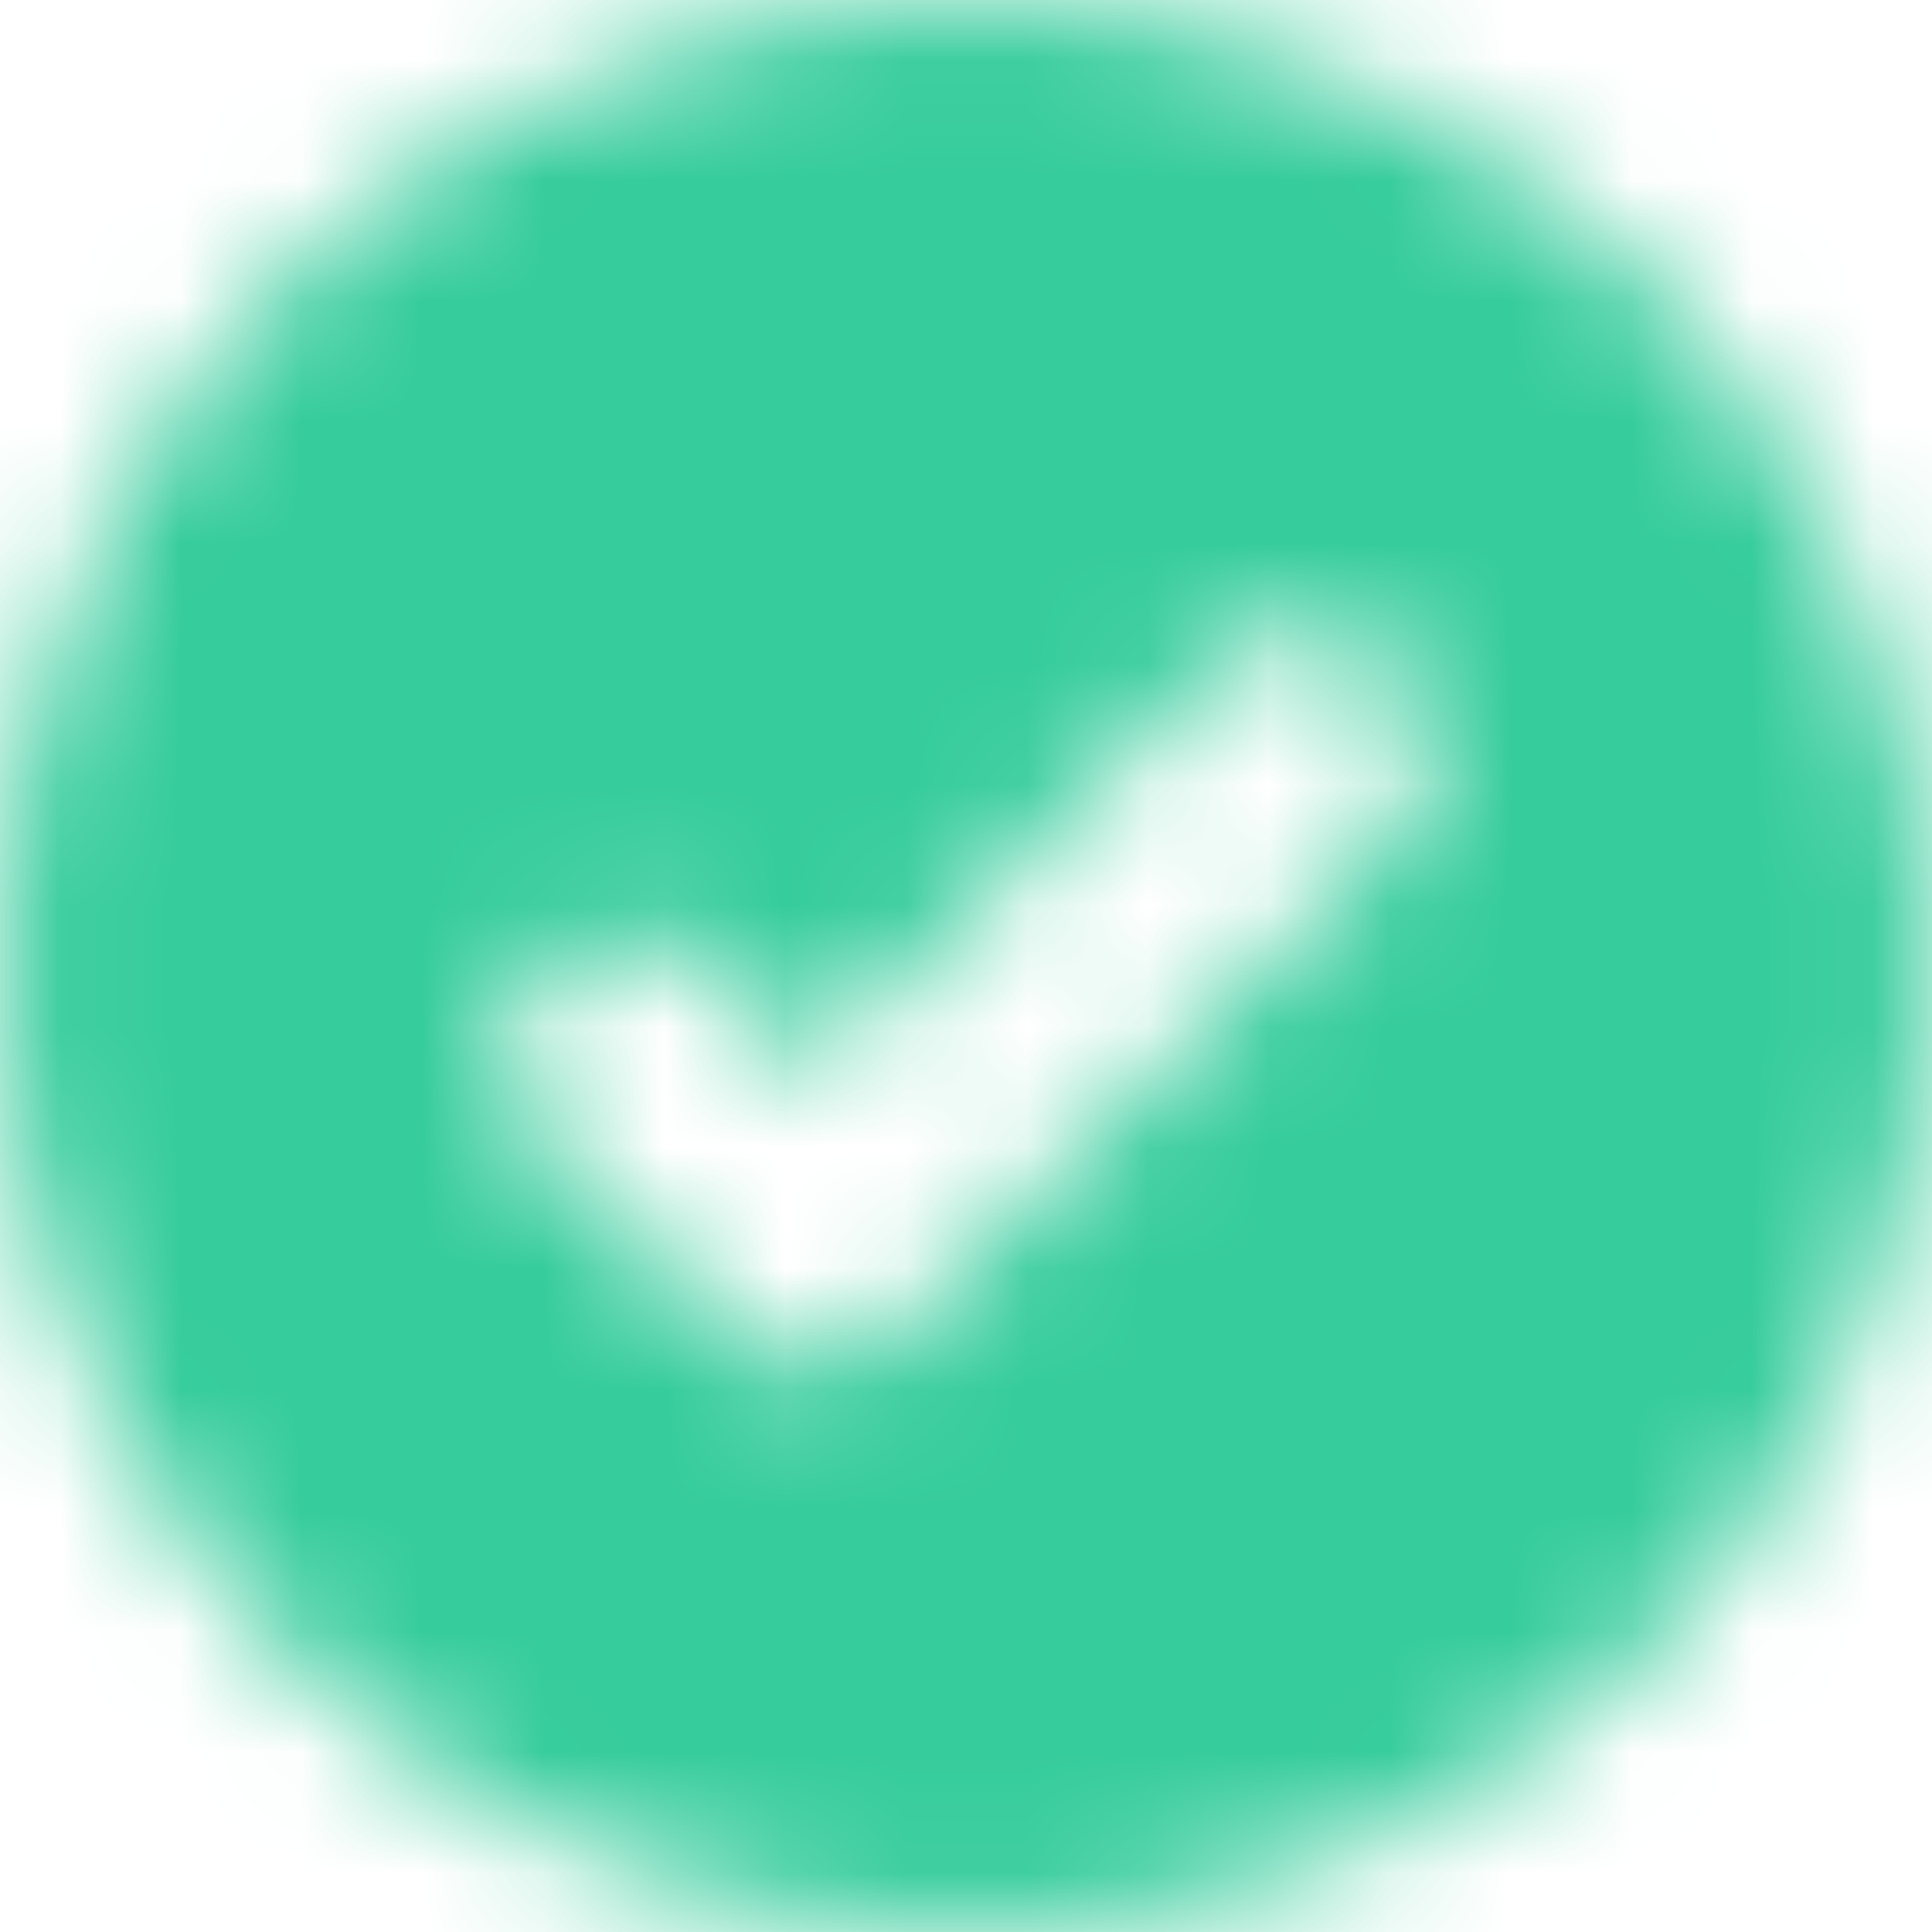 <?xml version="1.0" encoding="UTF-8"?>
<svg width="16px" height="16px" viewBox="0 0 16 16" version="1.1" xmlns="http://www.w3.org/2000/svg" xmlns:xlink="http://www.w3.org/1999/xlink">
    <!-- Generator: sketchtool 58 (101010) - https://sketch.com -->
    <title>D2295BD9-B0F7-40FC-9F9C-1598AE1D14E3</title>
    <desc>Created with sketchtool.</desc>
    <defs>
        <path d="M8,0 C12.418,0 16,3.582 16,8 C16,12.418 12.418,16 8,16 C3.581,16 0,12.418 0,8 C0,3.582 3.581,0 8,0 Z M11.51,5.525 C11.119,5.134 10.486,5.134 10.096,5.525 L10.096,5.525 L6.732,8.889 L5.903,8.06 C5.513,7.67 4.88,7.67 4.489,8.06 C4.099,8.451 4.099,9.084 4.489,9.475 L4.489,9.475 L6.025,11.01 C6.415,11.401 7.048,11.401 7.439,11.01 L7.439,11.01 L11.51,6.939 C11.901,6.548 11.901,5.915 11.51,5.525 Z" id="path-1"></path>
    </defs>
    <g id="Components" stroke="none" stroke-width="1" fill="none" fill-rule="evenodd">
        <g id="FIle-upload-" transform="translate(-736, -1951)">
            <g id="Icon-Icon/Check-Circle" transform="translate(736, 1951)">
                <mask id="mask-2" fill="white">
                    <use xlink:href="#path-1"></use>
                </mask>
                <g id="Positive-Icon"></g>
                <g id="↳-🎨Color-UI/Color/Flat/Green" mask="url(#mask-2)" fill="#36CC9B">
                    <rect id="Base" x="0" y="0" width="16" height="16"></rect>
                </g>
            </g>
        </g>
    </g>
</svg>